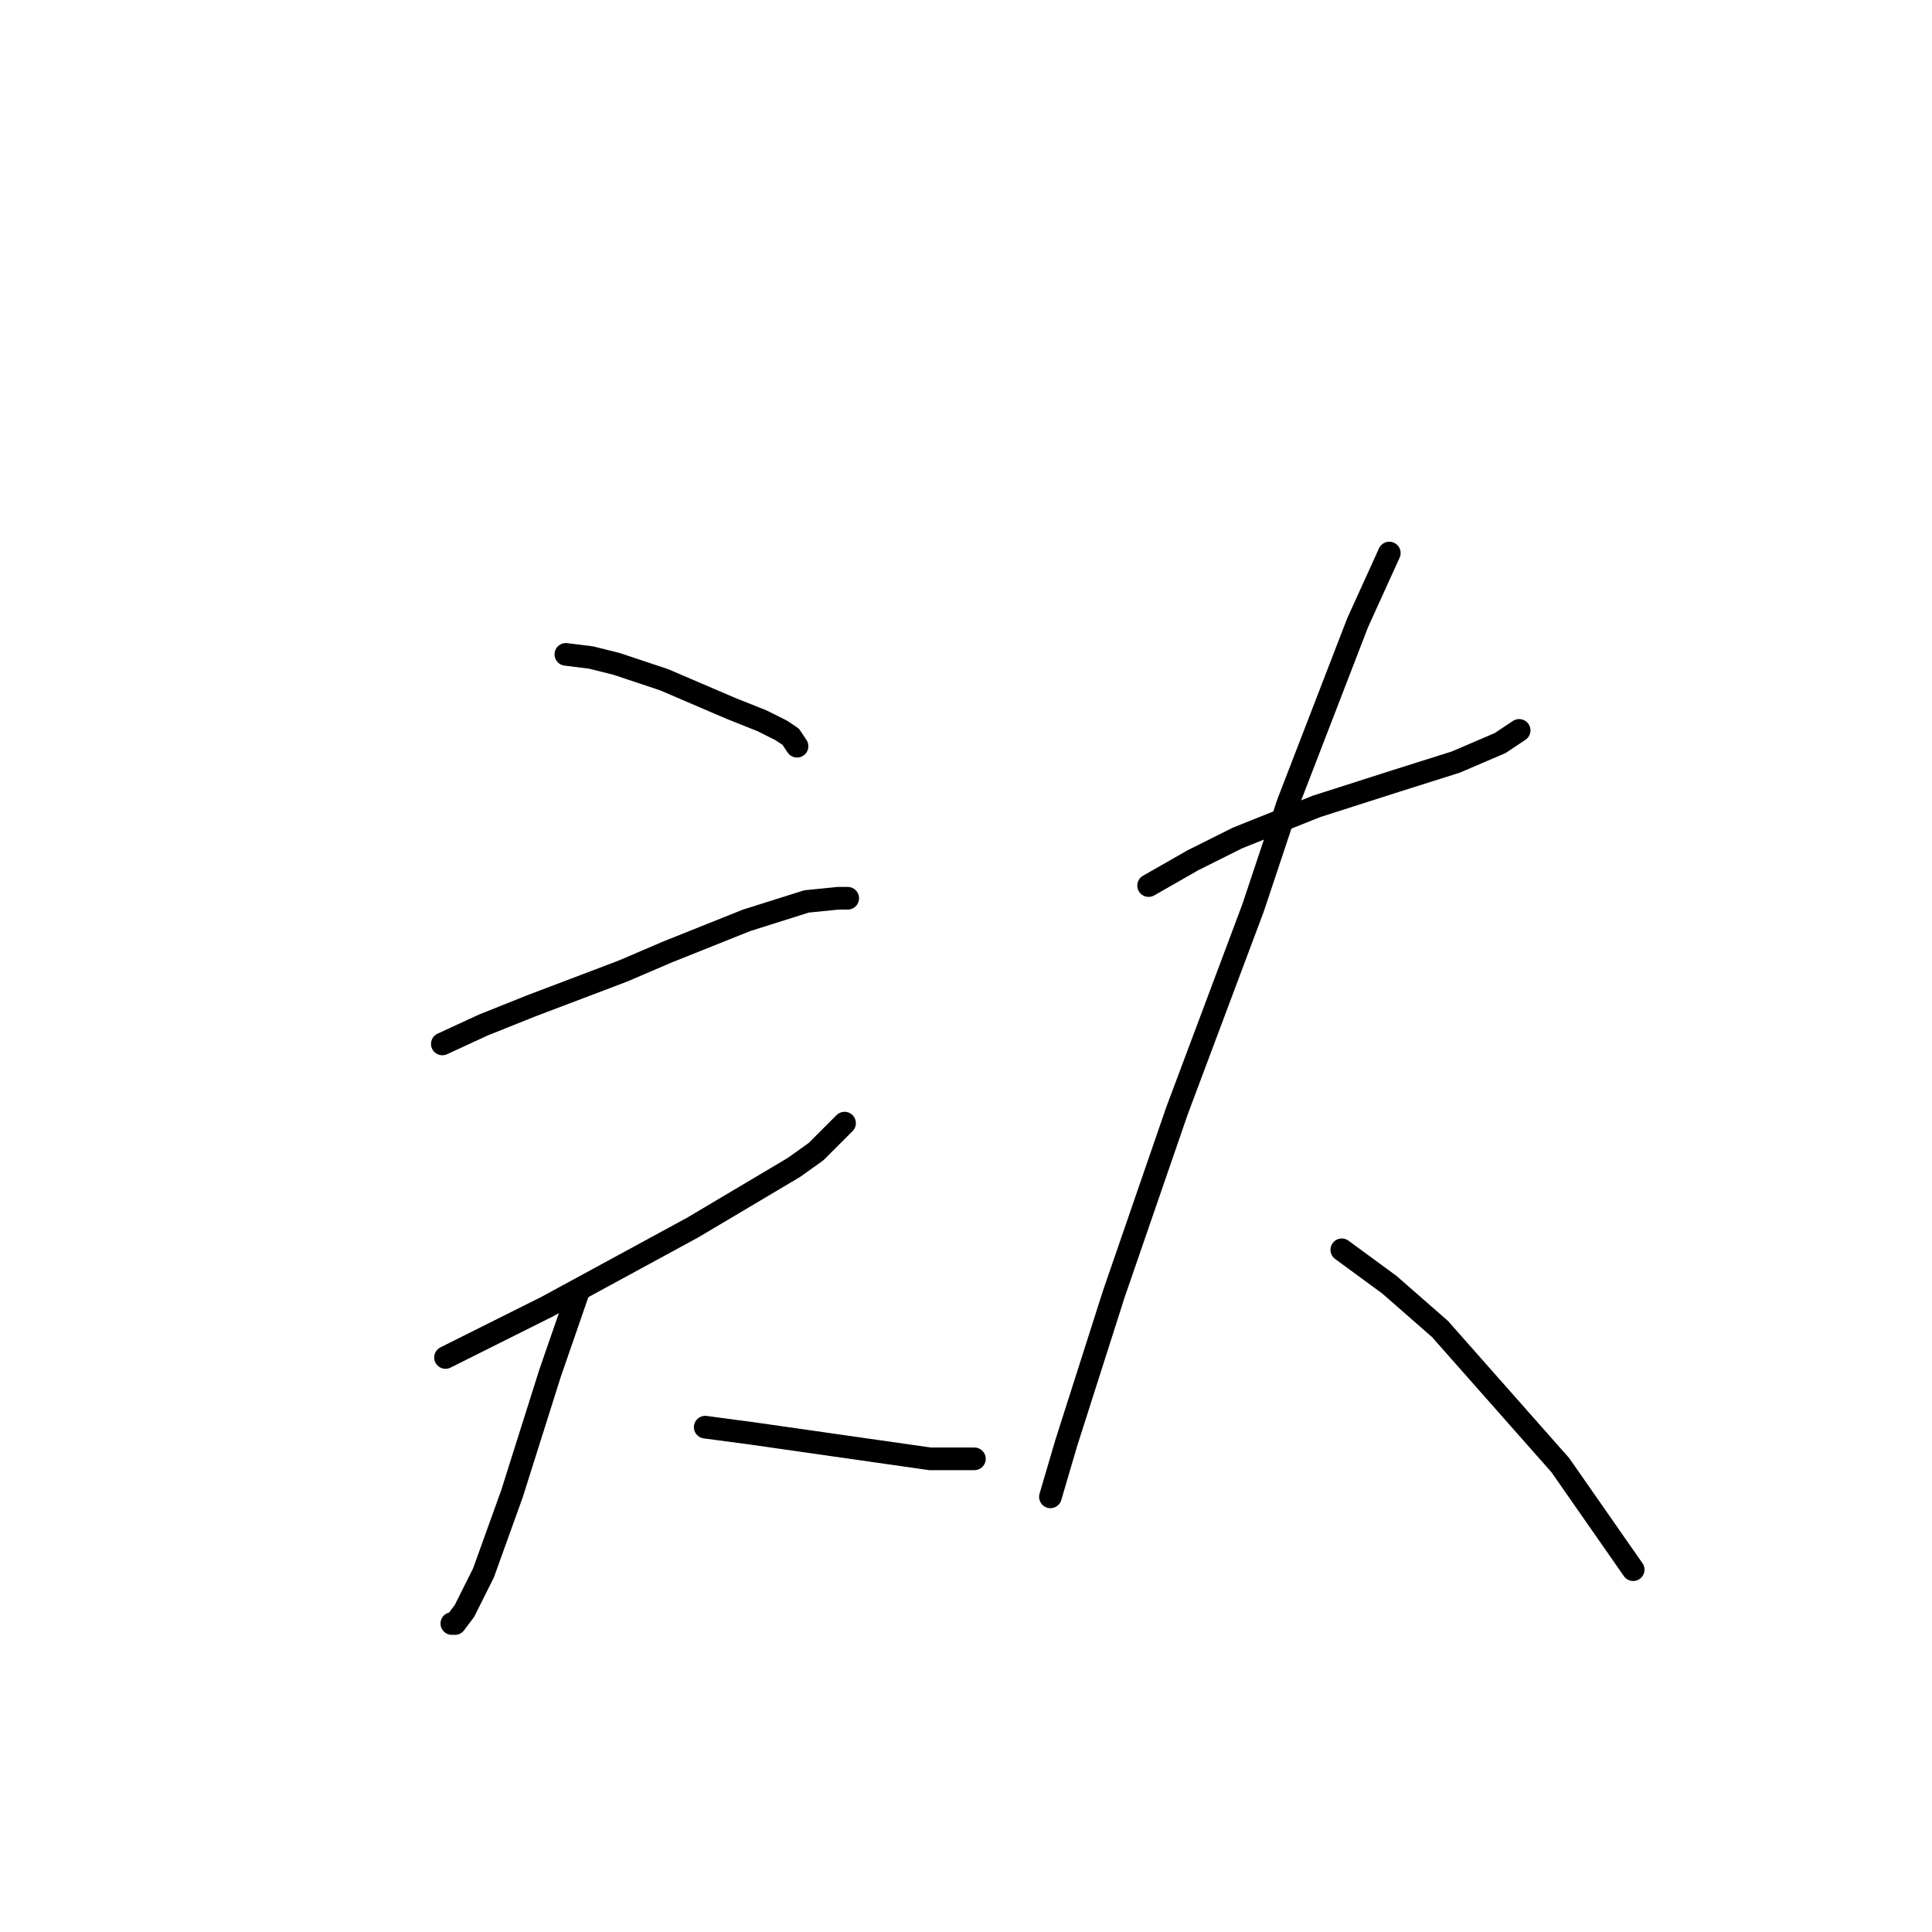 <?xml version="1.0" standalone="no"?>
    <svg width="256" height="256" xmlns="http://www.w3.org/2000/svg" version="1.1">
    <polyline stroke="black" stroke-width="3" stroke-linecap="round" fill="transparent" stroke-linejoin="round" points="74.977 86.708 78.334 87.128 81.692 87.967 87.987 90.066 90.924 91.325 96.8 93.843 100.996 95.521 103.514 96.78 104.773 97.62 105.613 98.879 105.613 98.879 " />
        <polyline stroke="black" stroke-width="3" stroke-linecap="round" fill="transparent" stroke-linejoin="round" points="58.61 138.327 64.066 135.809 70.361 133.291 82.531 128.675 88.406 126.157 98.898 121.96 106.872 119.442 111.068 119.023 112.327 119.023 112.327 119.023 " />
        <polyline stroke="black" stroke-width="3" stroke-linecap="round" fill="transparent" stroke-linejoin="round" points="59.03 179.874 72.459 173.16 91.764 162.668 105.193 154.694 108.131 152.596 111.908 148.819 111.908 148.819 " />
        <polyline stroke="black" stroke-width="3" stroke-linecap="round" fill="transparent" stroke-linejoin="round" points="76.656 171.061 72.879 181.973 67.843 197.92 64.066 208.412 61.548 213.448 60.289 215.126 59.869 215.126 59.869 215.126 " />
        <polyline stroke="black" stroke-width="3" stroke-linecap="round" fill="transparent" stroke-linejoin="round" points="93.442 189.107 99.737 189.946 105.613 190.786 123.239 193.304 129.114 193.304 129.114 193.304 " />
        <polyline stroke="black" stroke-width="3" stroke-linecap="round" fill="transparent" stroke-linejoin="round" points="152.196 117.344 158.071 113.987 163.946 111.049 174.438 106.852 184.93 103.495 192.903 100.977 198.779 98.459 201.297 96.78 201.297 96.78 " />
        <polyline stroke="black" stroke-width="3" stroke-linecap="round" fill="transparent" stroke-linejoin="round" points="184.09 73.279 179.894 82.512 170.661 106.433 166.045 120.282 155.973 147.14 147.579 171.481 141.284 191.205 139.186 198.34 139.186 198.34 " />
        <polyline stroke="black" stroke-width="3" stroke-linecap="round" fill="transparent" stroke-linejoin="round" points="177.795 165.606 184.09 170.222 190.805 176.097 206.752 194.143 216.405 207.992 216.405 207.992 " />
        </svg>